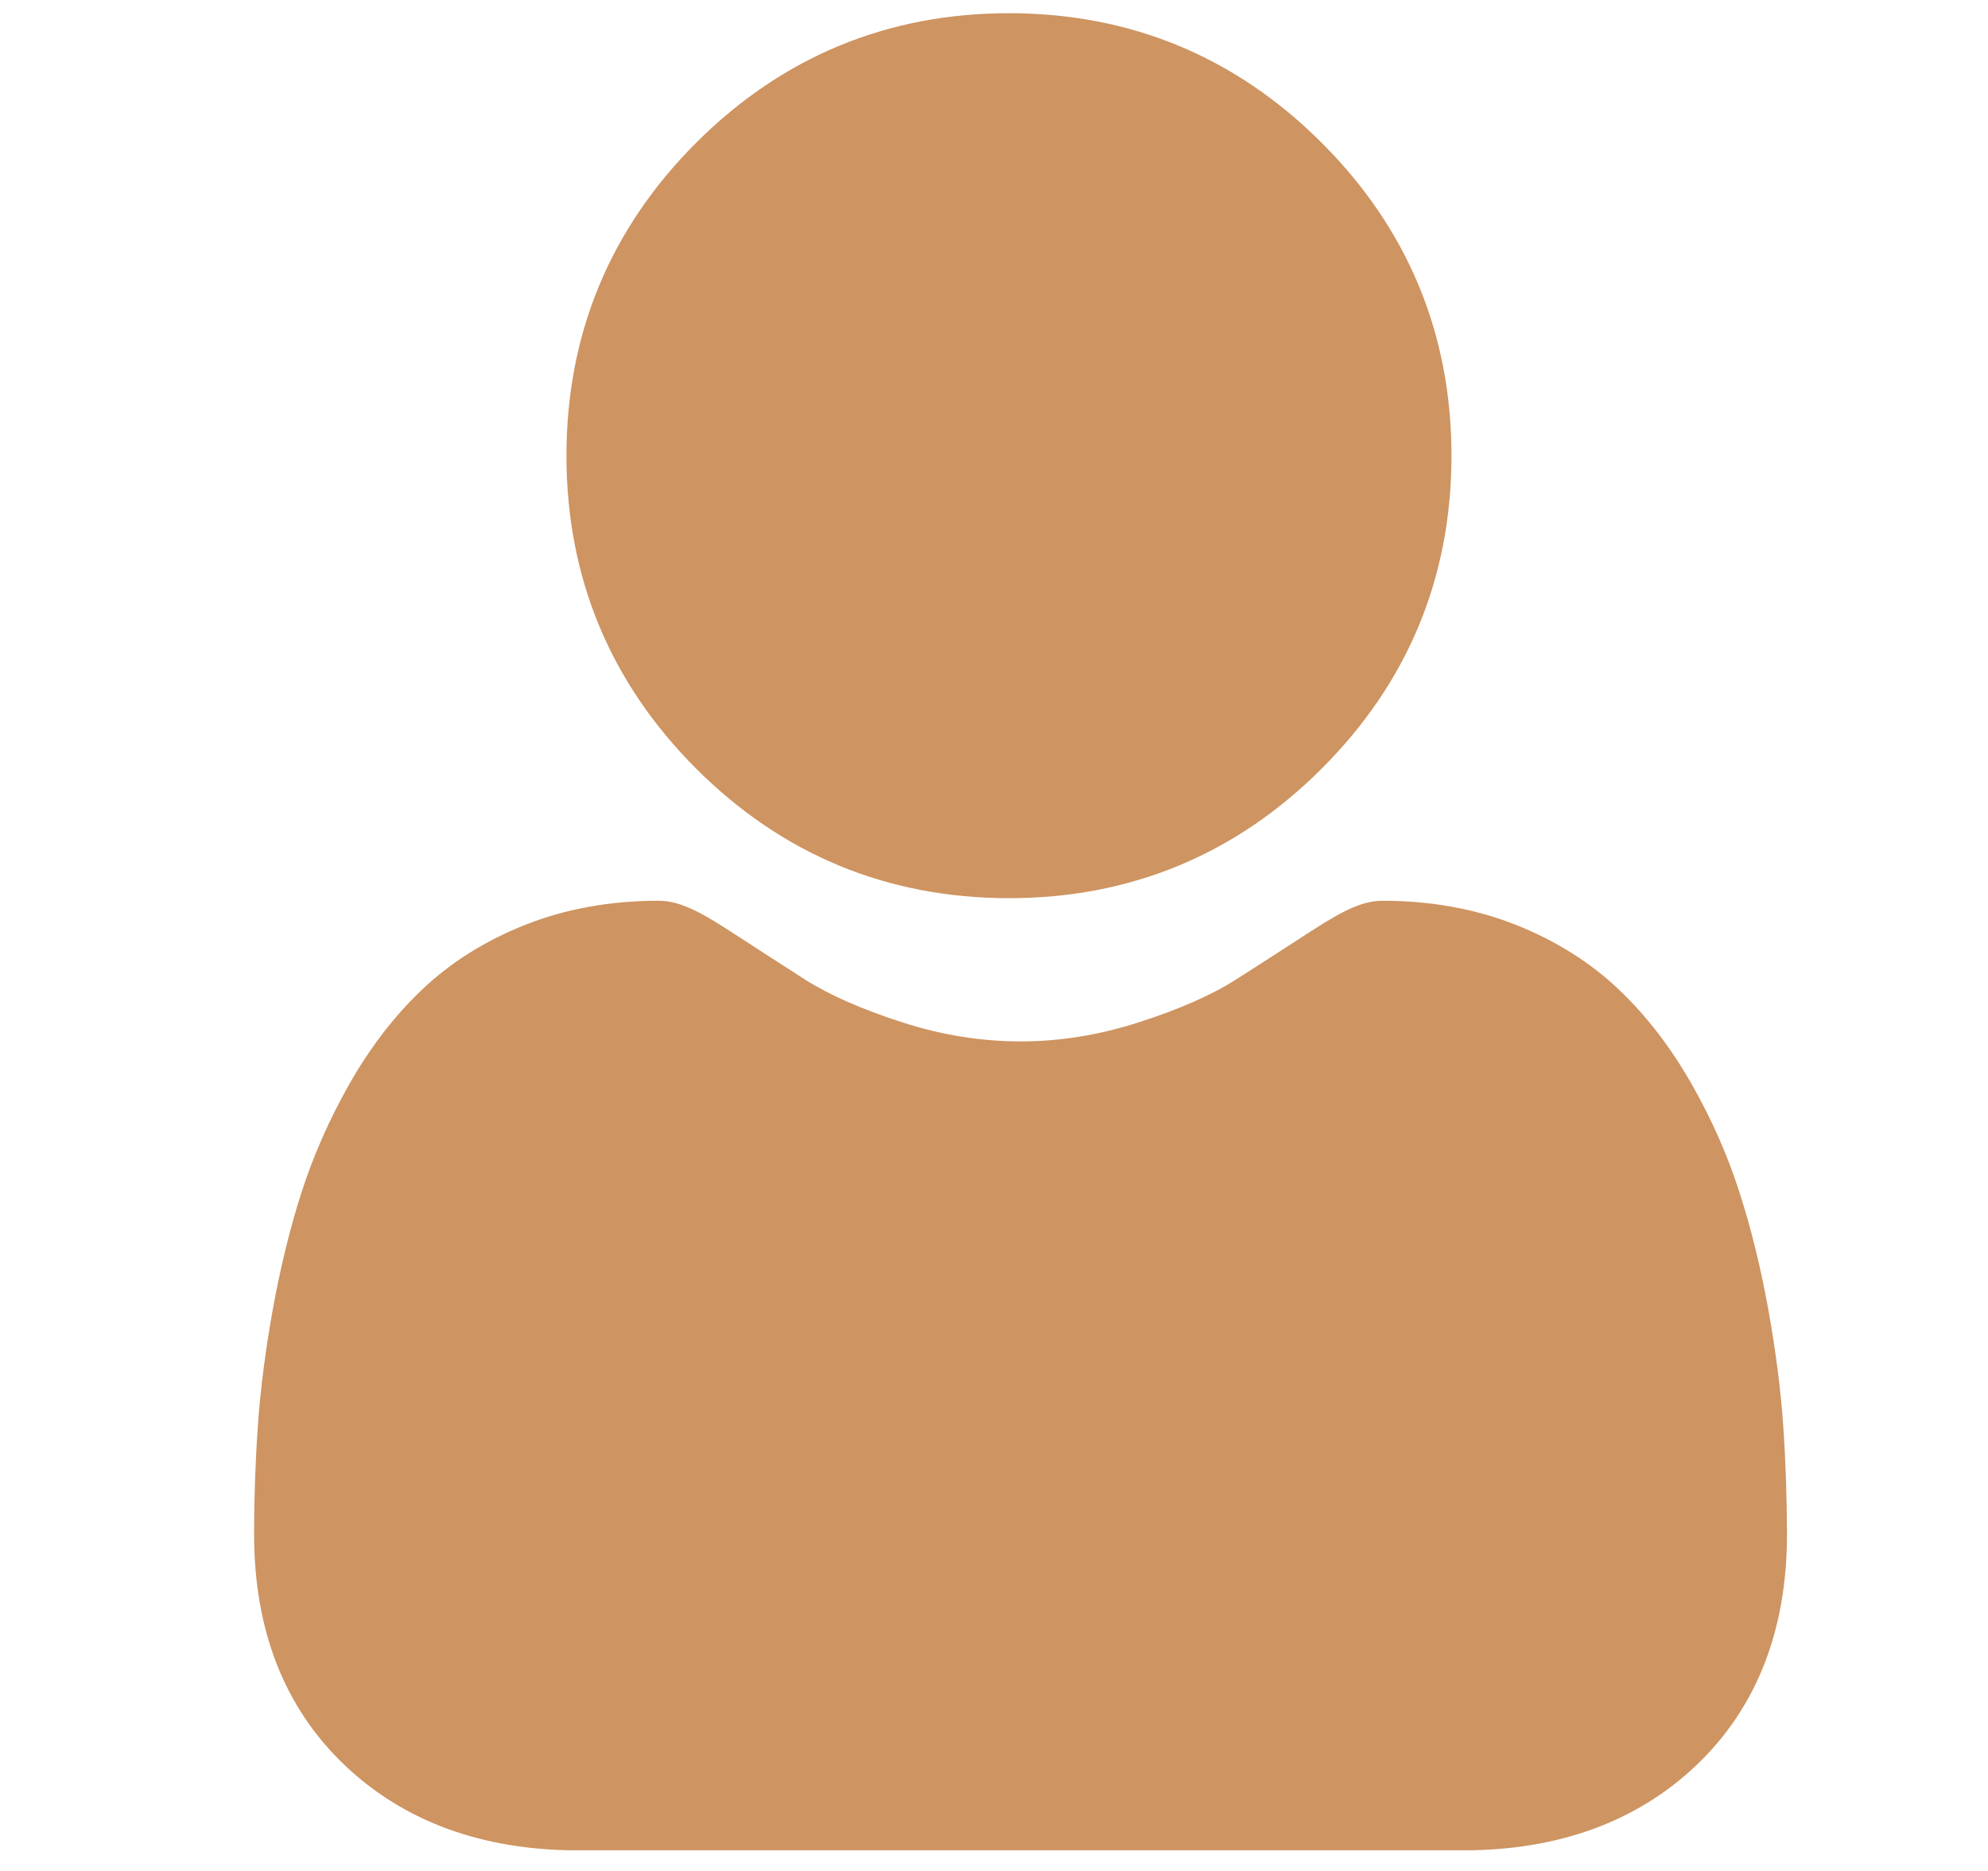 <svg width="17" height="16" viewBox="0 0 17 16" fill="none" xmlns="http://www.w3.org/2000/svg">
<g clip-path="url(#clip0_1132_27)">
<path d="M8.628 7.681C9.668 7.681 10.568 7.308 11.303 6.572C12.039 5.837 12.412 4.937 12.412 3.897C12.412 2.858 12.039 1.957 11.303 1.222C10.568 0.486 9.667 0.113 8.628 0.113C7.588 0.113 6.688 0.486 5.952 1.222C5.217 1.957 4.844 2.857 4.844 3.897C4.844 4.937 5.217 5.837 5.953 6.573C6.688 7.308 7.588 7.681 8.628 7.681Z" fill="#CE9461"/>
<path d="M15.249 12.194C15.228 11.888 15.185 11.554 15.122 11.202C15.058 10.847 14.976 10.511 14.877 10.204C14.776 9.886 14.638 9.573 14.467 9.273C14.29 8.961 14.082 8.69 13.848 8.467C13.604 8.233 13.305 8.045 12.96 7.908C12.615 7.772 12.233 7.703 11.825 7.703C11.665 7.703 11.51 7.769 11.21 7.964C11.026 8.084 10.81 8.223 10.569 8.377C10.364 8.508 10.085 8.631 9.74 8.742C9.404 8.851 9.063 8.906 8.727 8.906C8.39 8.906 8.049 8.851 7.713 8.742C7.369 8.631 7.09 8.508 6.884 8.377C6.646 8.224 6.43 8.085 6.243 7.963C5.944 7.768 5.789 7.703 5.628 7.703C5.22 7.703 4.838 7.772 4.494 7.908C4.148 8.045 3.849 8.233 3.605 8.467C3.371 8.69 3.163 8.961 2.986 9.273C2.816 9.573 2.678 9.886 2.576 10.204C2.478 10.511 2.396 10.847 2.332 11.202C2.269 11.554 2.226 11.888 2.205 12.195C2.184 12.495 2.173 12.807 2.173 13.123C2.173 13.943 2.434 14.607 2.948 15.096C3.456 15.579 4.128 15.824 4.945 15.824H12.509C13.326 15.824 13.998 15.579 14.506 15.096C15.02 14.607 15.281 13.943 15.281 13.122C15.28 12.806 15.27 12.494 15.249 12.194Z" fill="#CE9461"/>
</g>
<defs>
<clipPath id="clip0_1132_27">
<rect width="15.71" height="15.71" fill="white" transform="translate(0.885 0.113)"/>
</clipPath>
</defs>
</svg>
